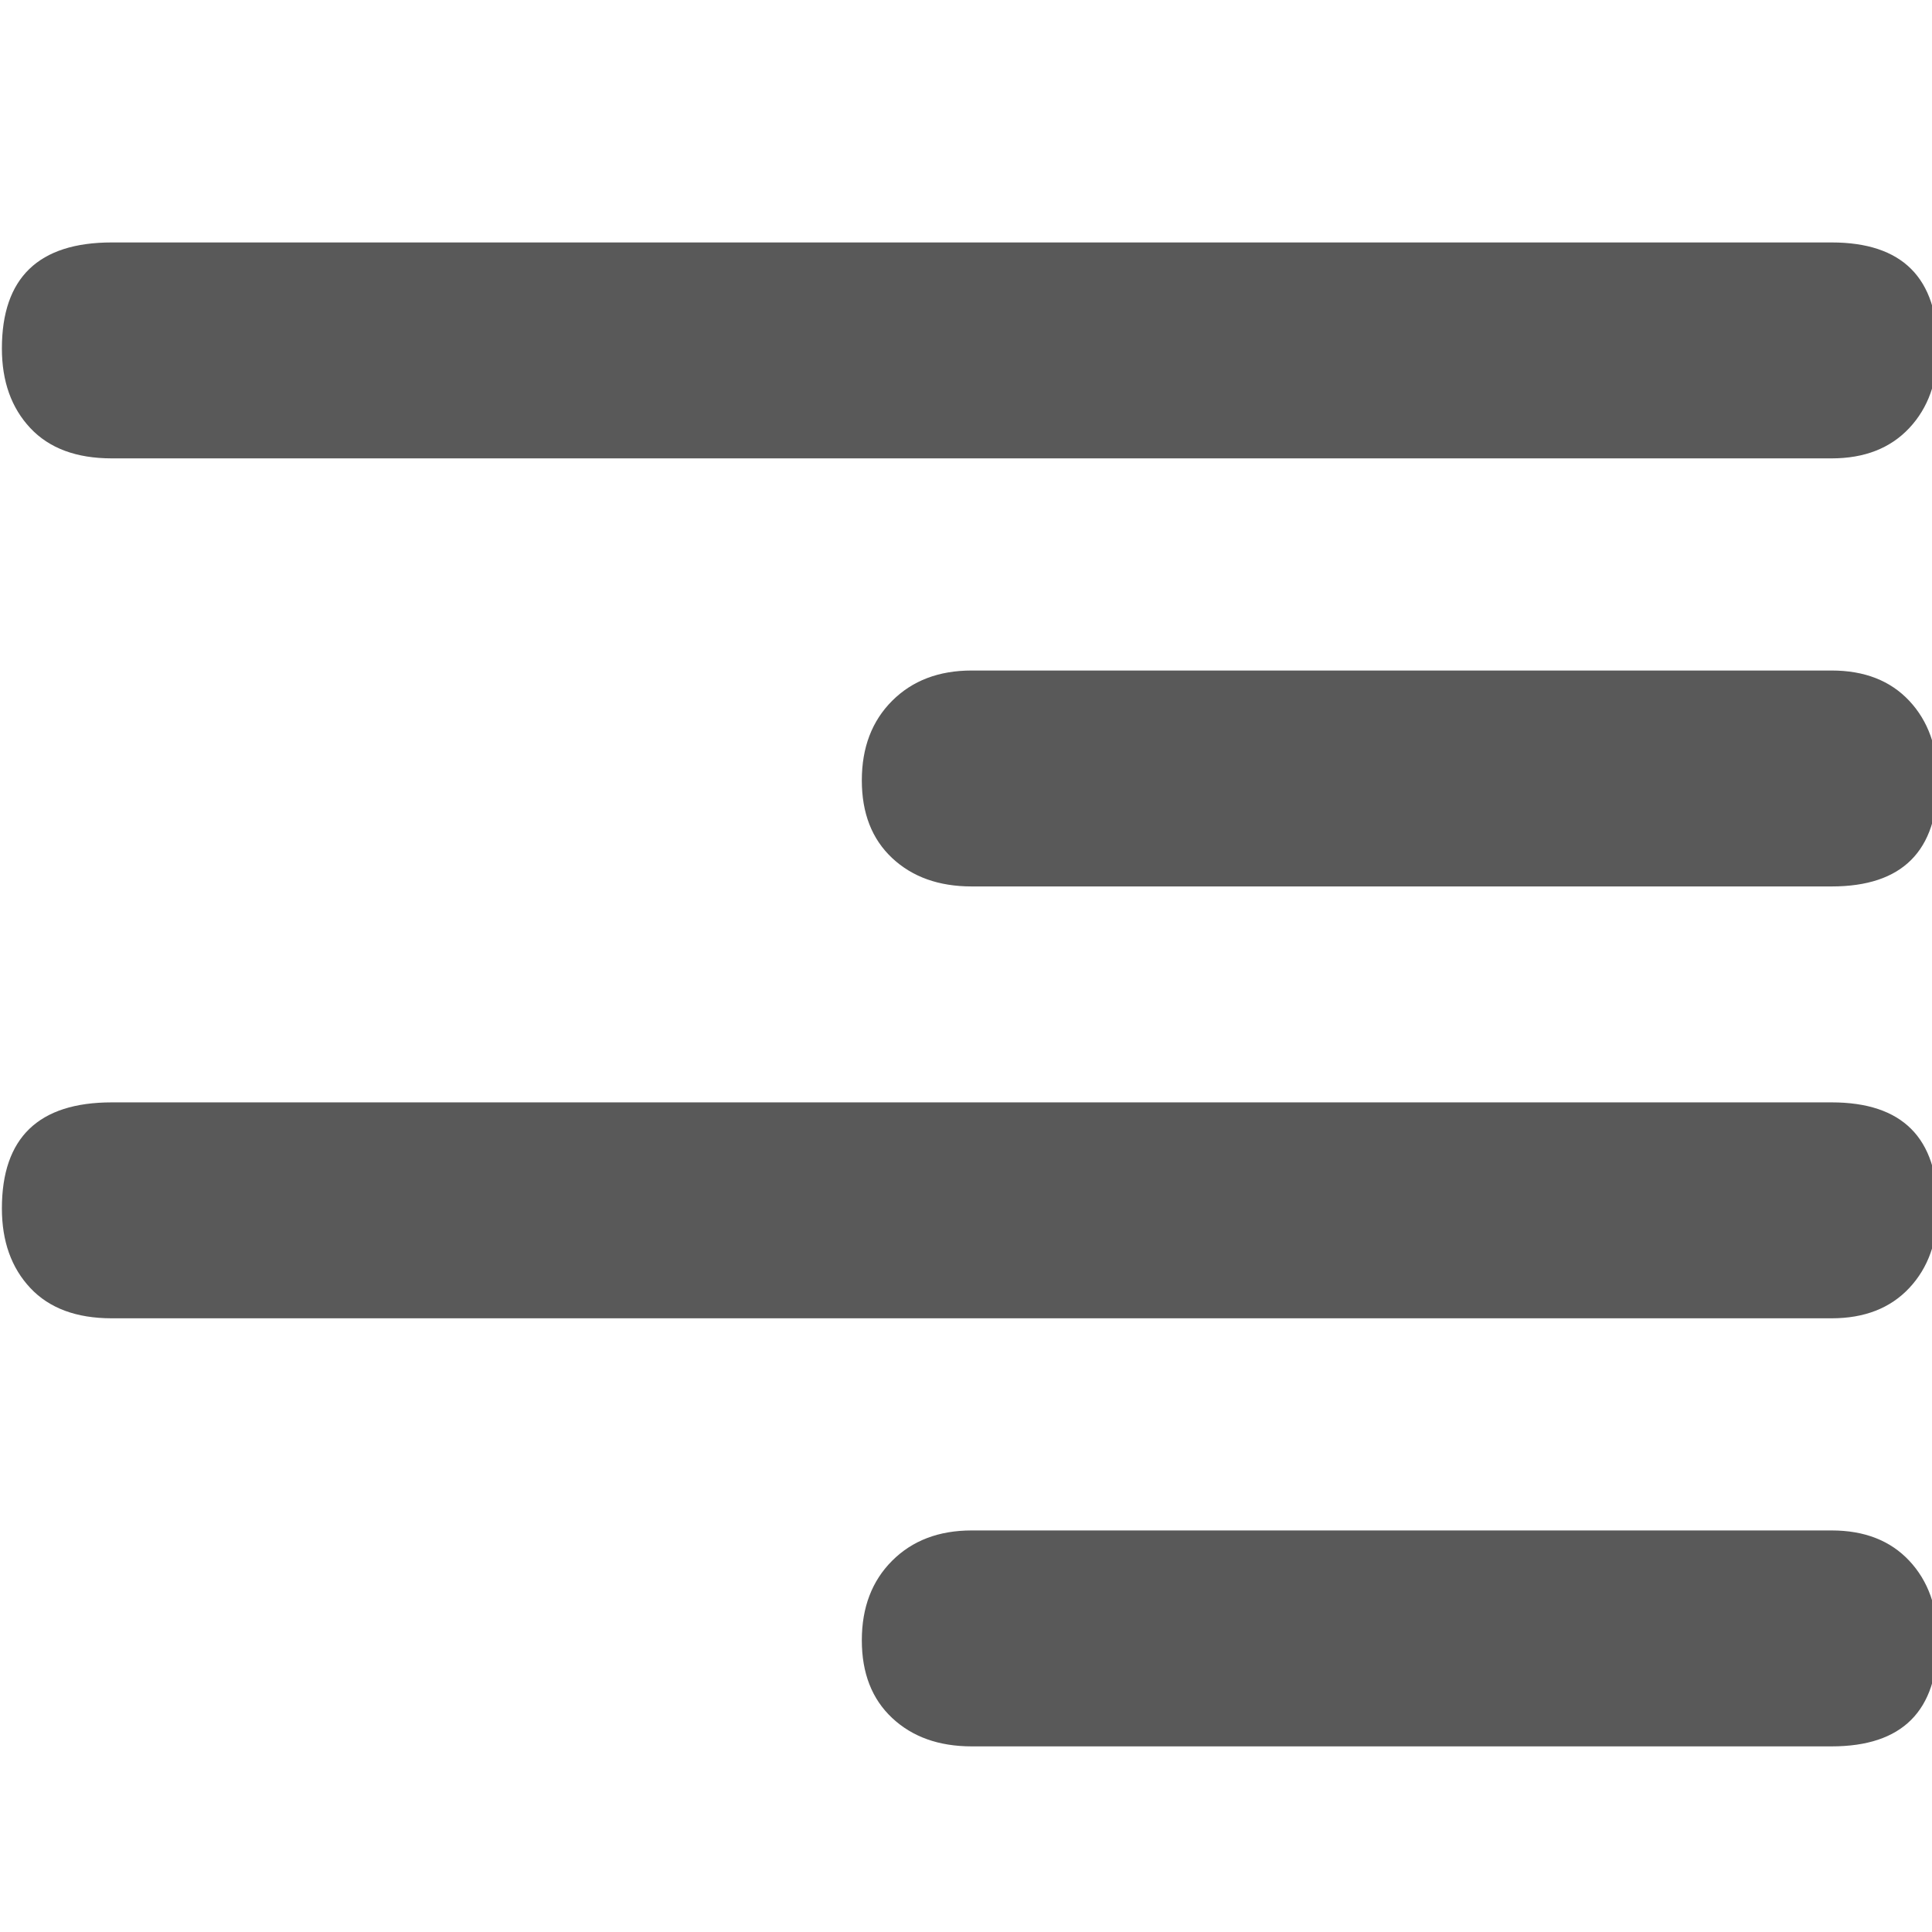 <svg xmlns="http://www.w3.org/2000/svg" version="1.1" xmlns:xlink="http://www.w3.org/1999/xlink" viewBox="0 0 510 510" preserveAspectRatio="xMidYMid">
                    <defs><style>.cls-1{fill:#595959;}</style></defs>
                    <title>text-align-right</title>
                    <g id="Layer_2" data-name="Layer 2"><g id="text-align-right">
                    <path class="cls-1" d="M29.5 121q-14 0-21.5-8T.5 92q0-28 29-28h454q28 0 28 28 0 13-7.5 21t-20.5 8h-454zm454 170q28 0 28 28 0 13-7.5 21t-20.5 8h-454q-14 0-21.5-8T.5 319q0-28 29-28h454zm0-114q13 0 20.5 8t7.5 21q0 28-28 28h-227q-13 0-21-7.5t-8-20.5 8-21 21-8h227zm0 227q13 0 20.5 8t7.5 21q0 28-28 28h-227q-13 0-21-7.5t-8-20.5 8-21 21-8h227z"></path>
                    </g></g>
                    </svg>